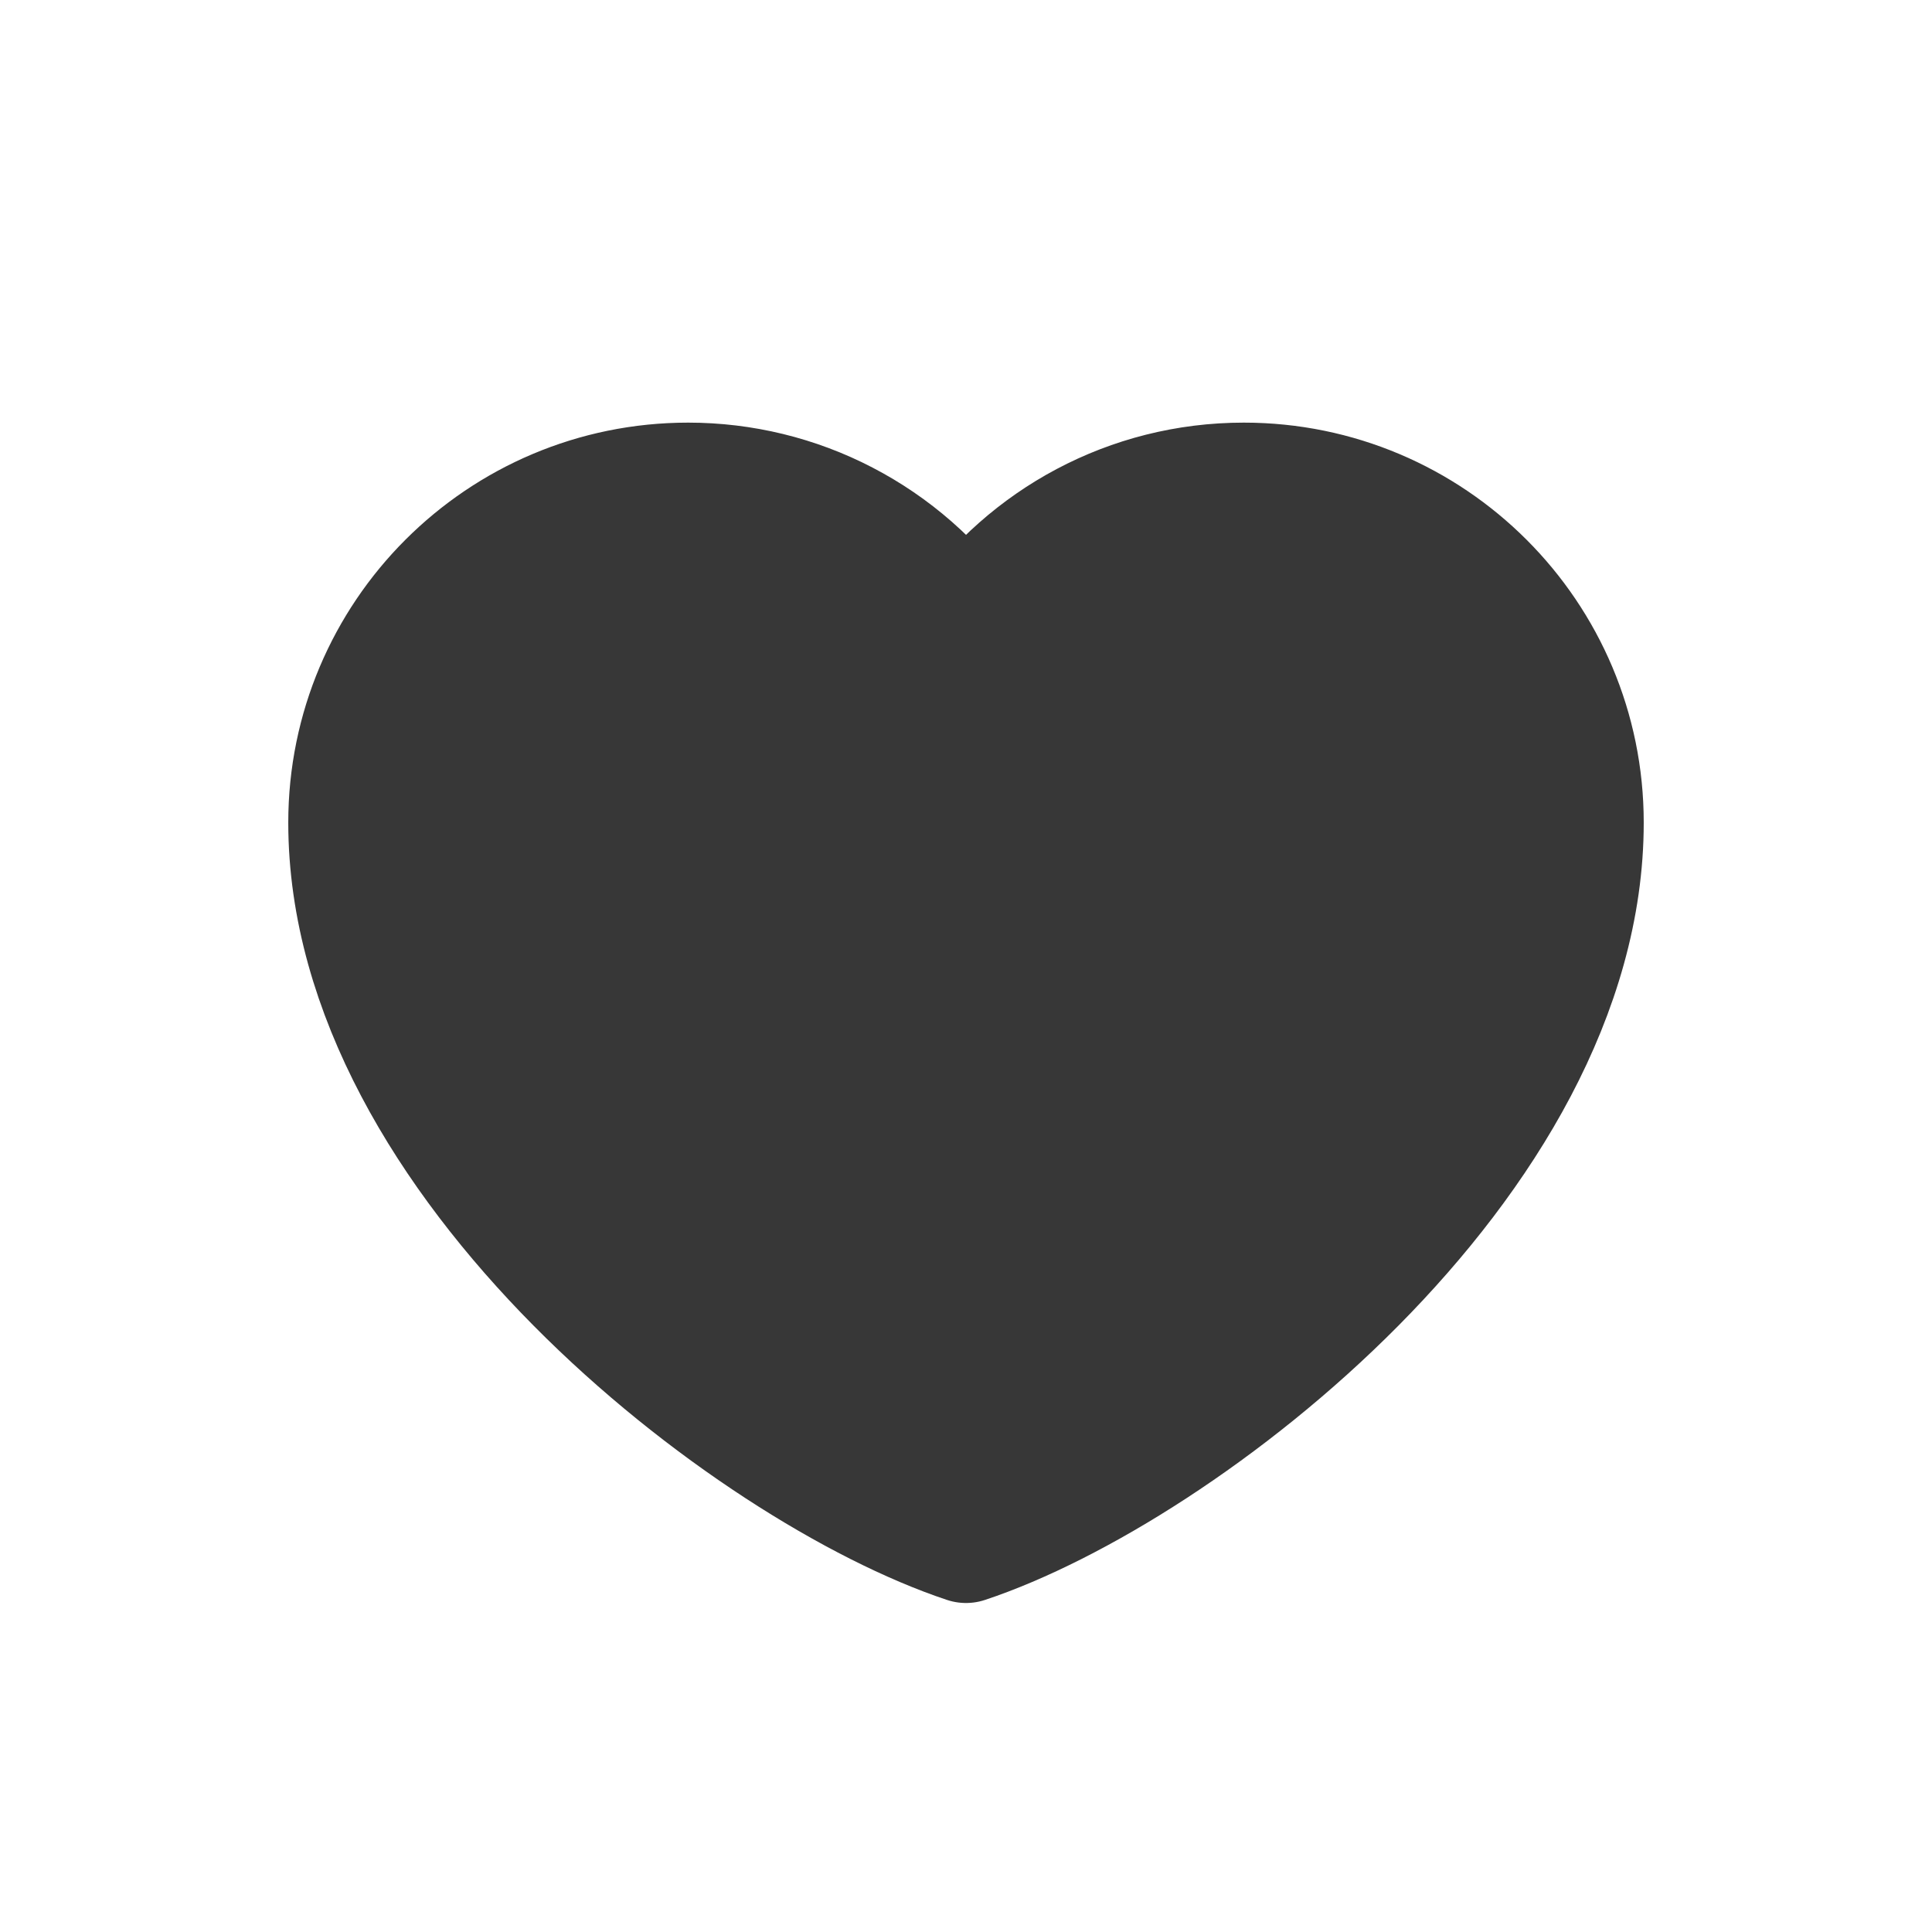 <svg width="24" height="24" viewBox="0 0 24 24" fill="none" xmlns="http://www.w3.org/2000/svg">
<path d="M8.549 6C6.219 6 4.331 7.889 4.331 10.218C4.331 14.436 9.316 18.271 12 19.163C14.684 18.271 19.669 14.436 19.669 10.218C19.669 7.889 17.781 6 15.451 6C14.025 6 12.763 6.708 12 7.792C11.611 7.238 11.094 6.786 10.493 6.474C9.893 6.162 9.226 6 8.549 6Z" fill="#373737" stroke="#373737" stroke-width="1.5" stroke-linecap="round" stroke-linejoin="round"/>
</svg>
